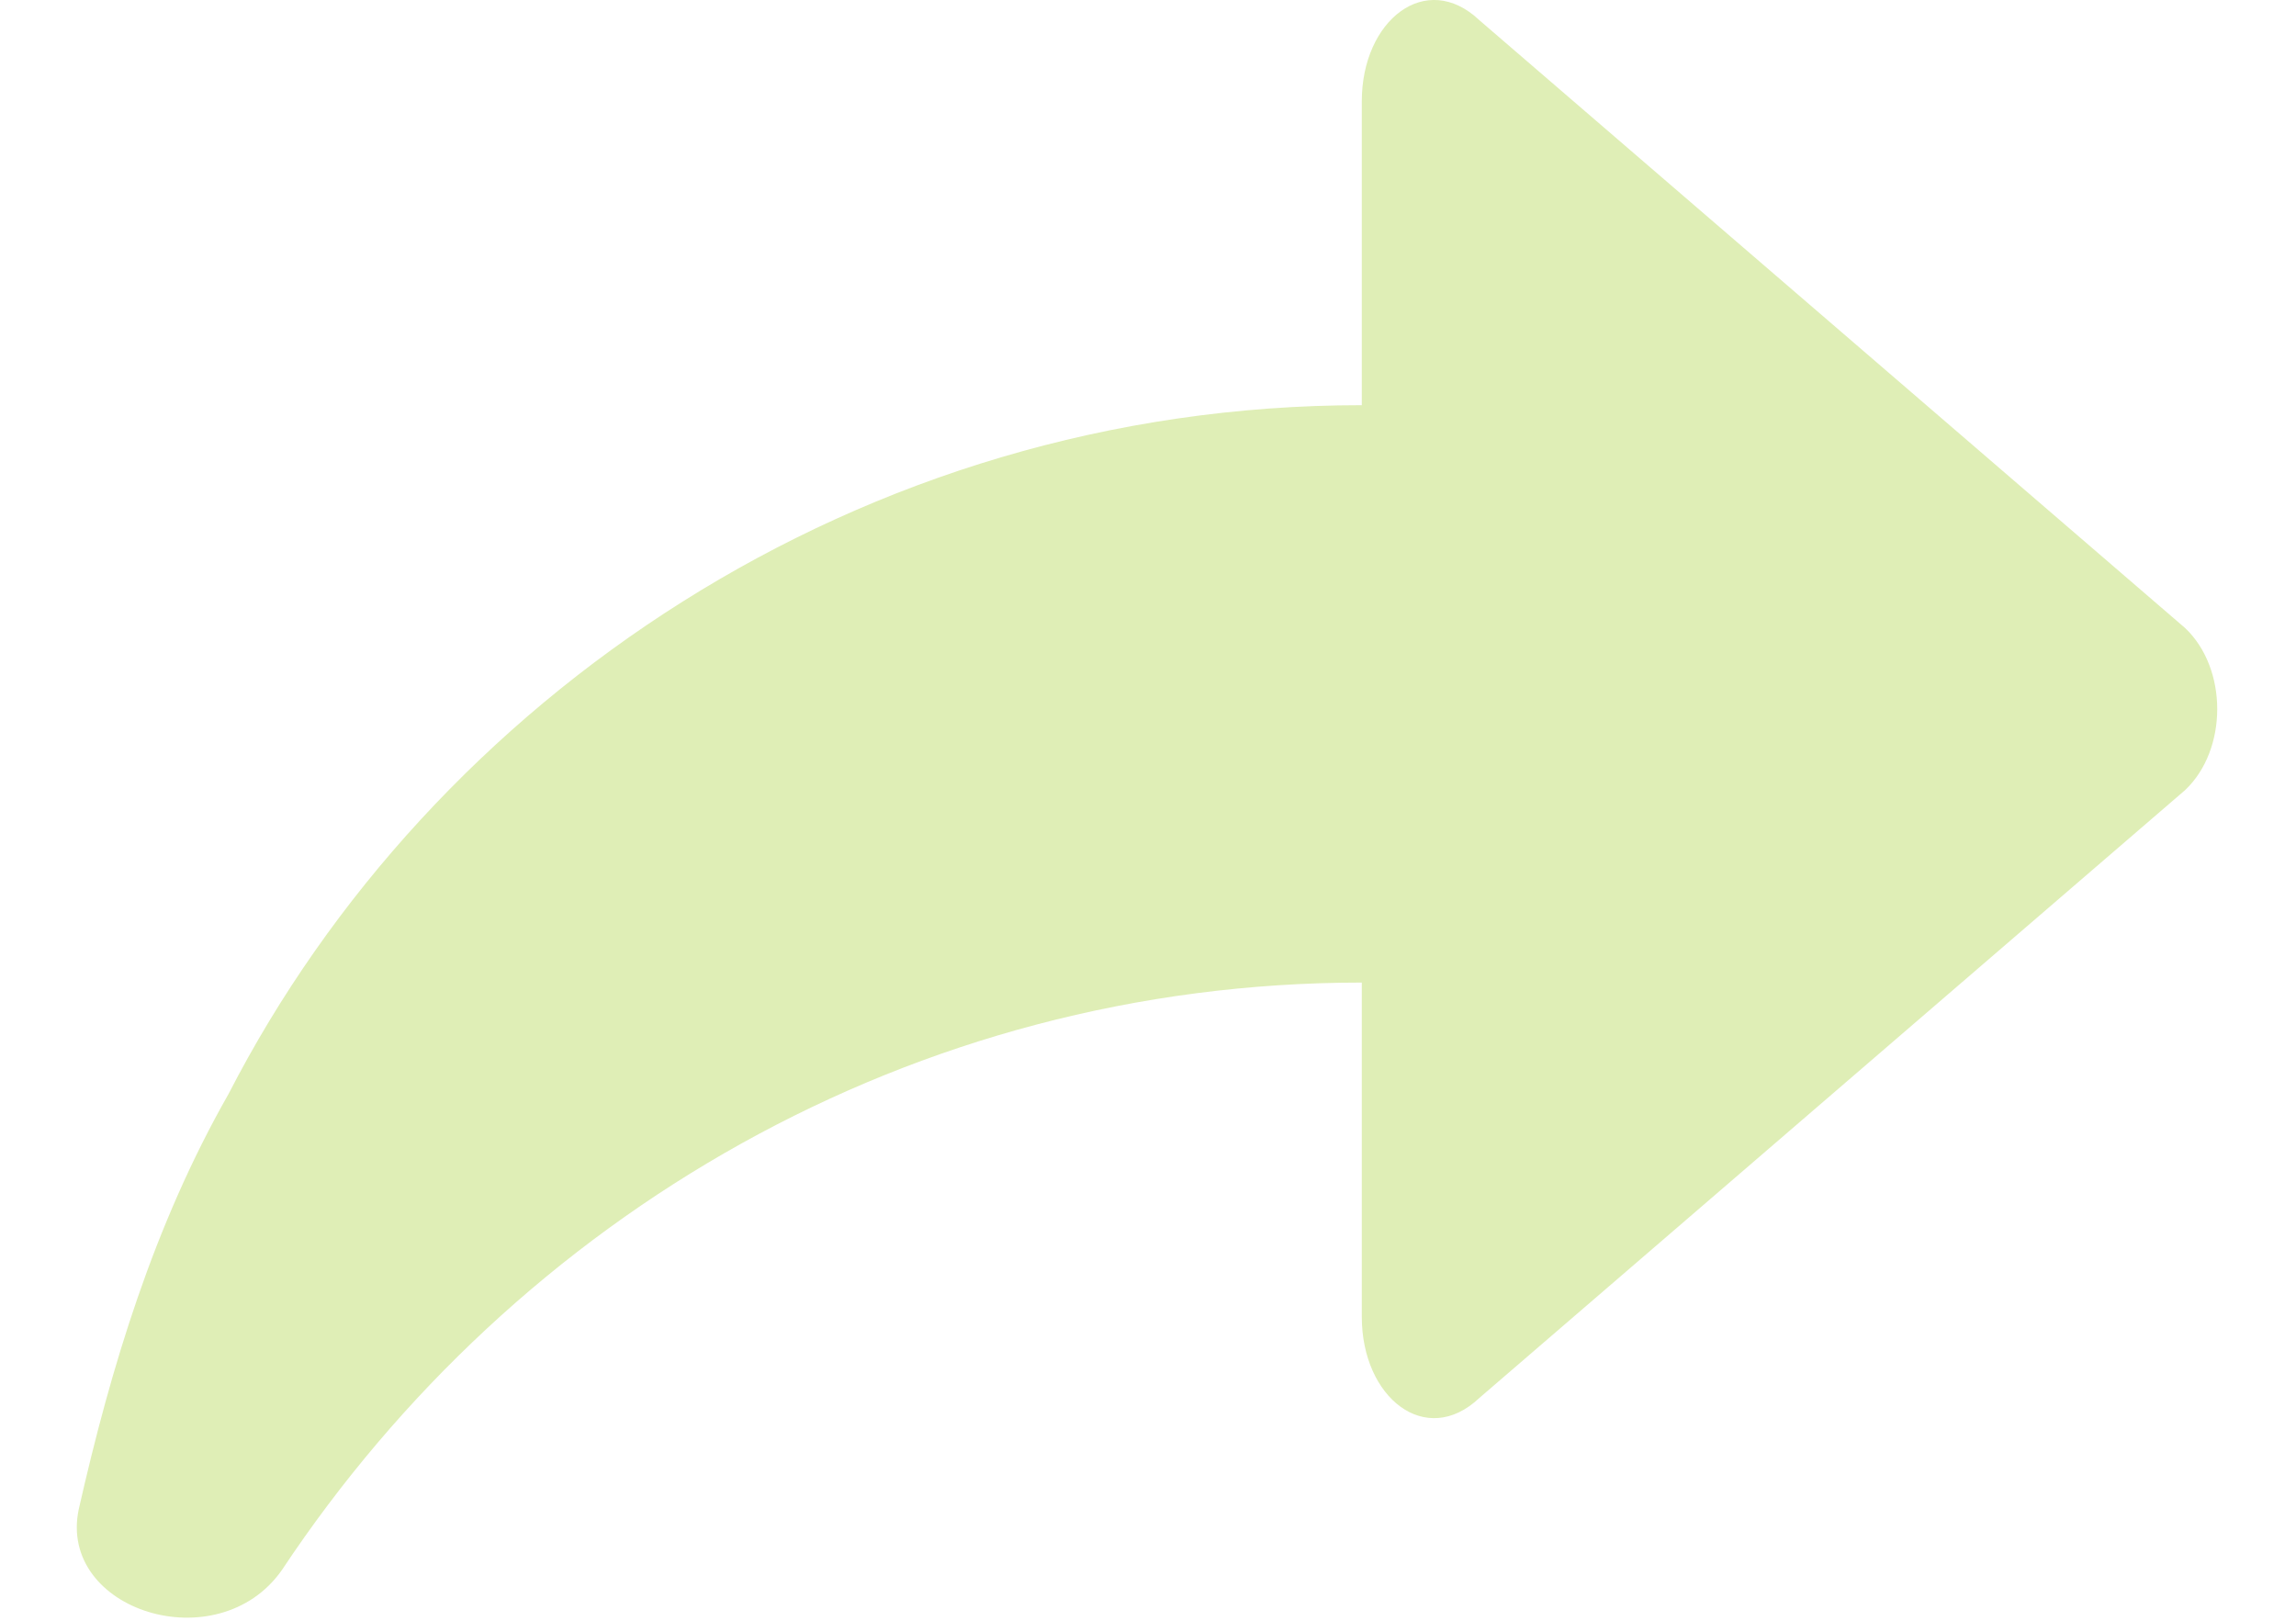 <svg width="17" height="12" viewBox="0 0 17 12" fill="none" xmlns="http://www.w3.org/2000/svg">
<path d="M16.179 4.65L10.954 0.15C10.558 -0.225 10.083 0.15 10.083 0.75V3C6.362 3 3.196 5.175 1.692 8.1C1.137 9.075 0.821 10.125 0.583 11.175C0.425 11.925 1.613 12.3 2.087 11.625C3.829 9 6.758 7.275 10.083 7.275V9.75C10.083 10.35 10.558 10.725 10.954 10.35L16.179 5.85C16.496 5.55 16.496 4.95 16.179 4.65Z" fill="#DFEEB6"/>
</svg>
